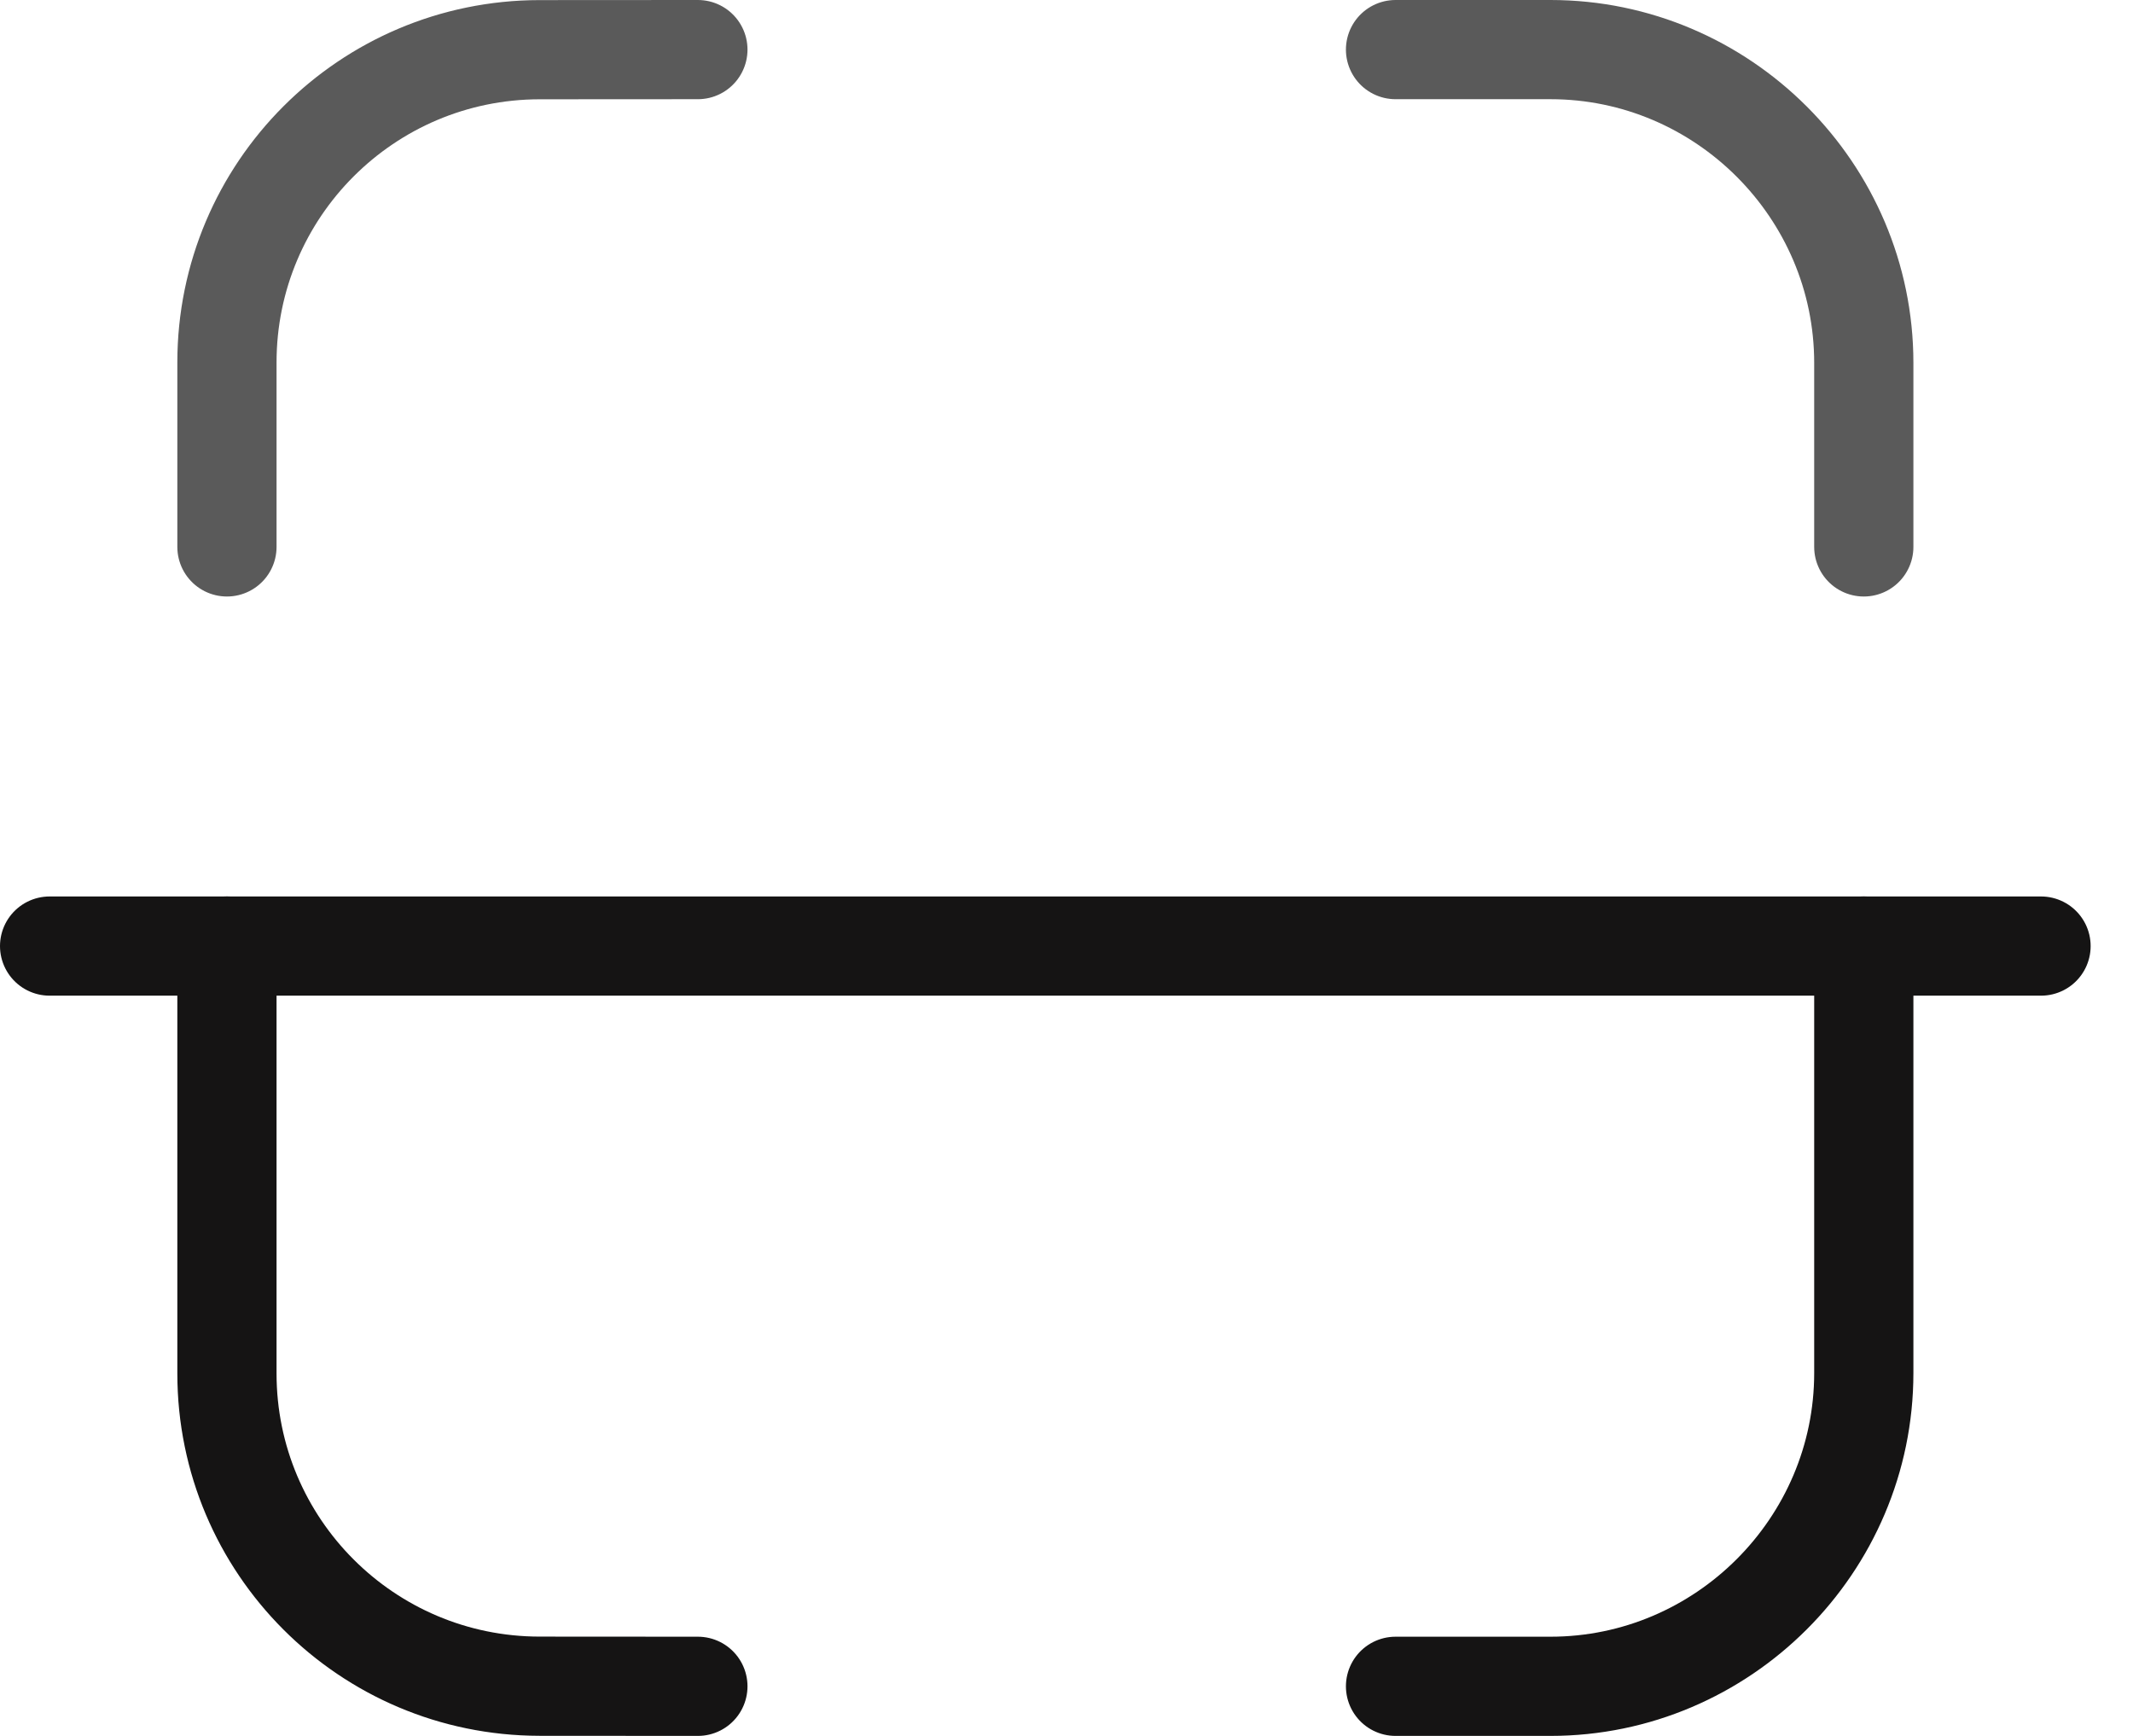 <svg width="43" height="35" viewBox="0 0 43 35" fill="none" xmlns="http://www.w3.org/2000/svg">
<path d="M41.146 19.075H1" stroke="#151414" stroke-width="2" stroke-linecap="round" stroke-linejoin="round"/>
<path opacity="0.7" d="M37.573 11.027V7.317C37.573 3.842 34.731 1 31.256 1H28.133" stroke="#151414" stroke-width="2" stroke-linecap="round" stroke-linejoin="round"/>
<path opacity="0.7" d="M4.575 11.027V7.309C4.575 3.828 7.395 1.006 10.876 1.002L14.069 1" stroke="#151414" stroke-width="2" stroke-linecap="round" stroke-linejoin="round"/>
<path d="M37.573 19.075V27.683C37.573 31.156 34.731 34 31.256 34H28.133" stroke="#151414" stroke-width="2" stroke-linecap="round" stroke-linejoin="round"/>
<path d="M4.575 19.075V27.691C4.575 31.172 7.395 33.994 10.876 33.998L14.069 34" stroke="#151414" stroke-width="2" stroke-linecap="round" stroke-linejoin="round"/>
</svg>
